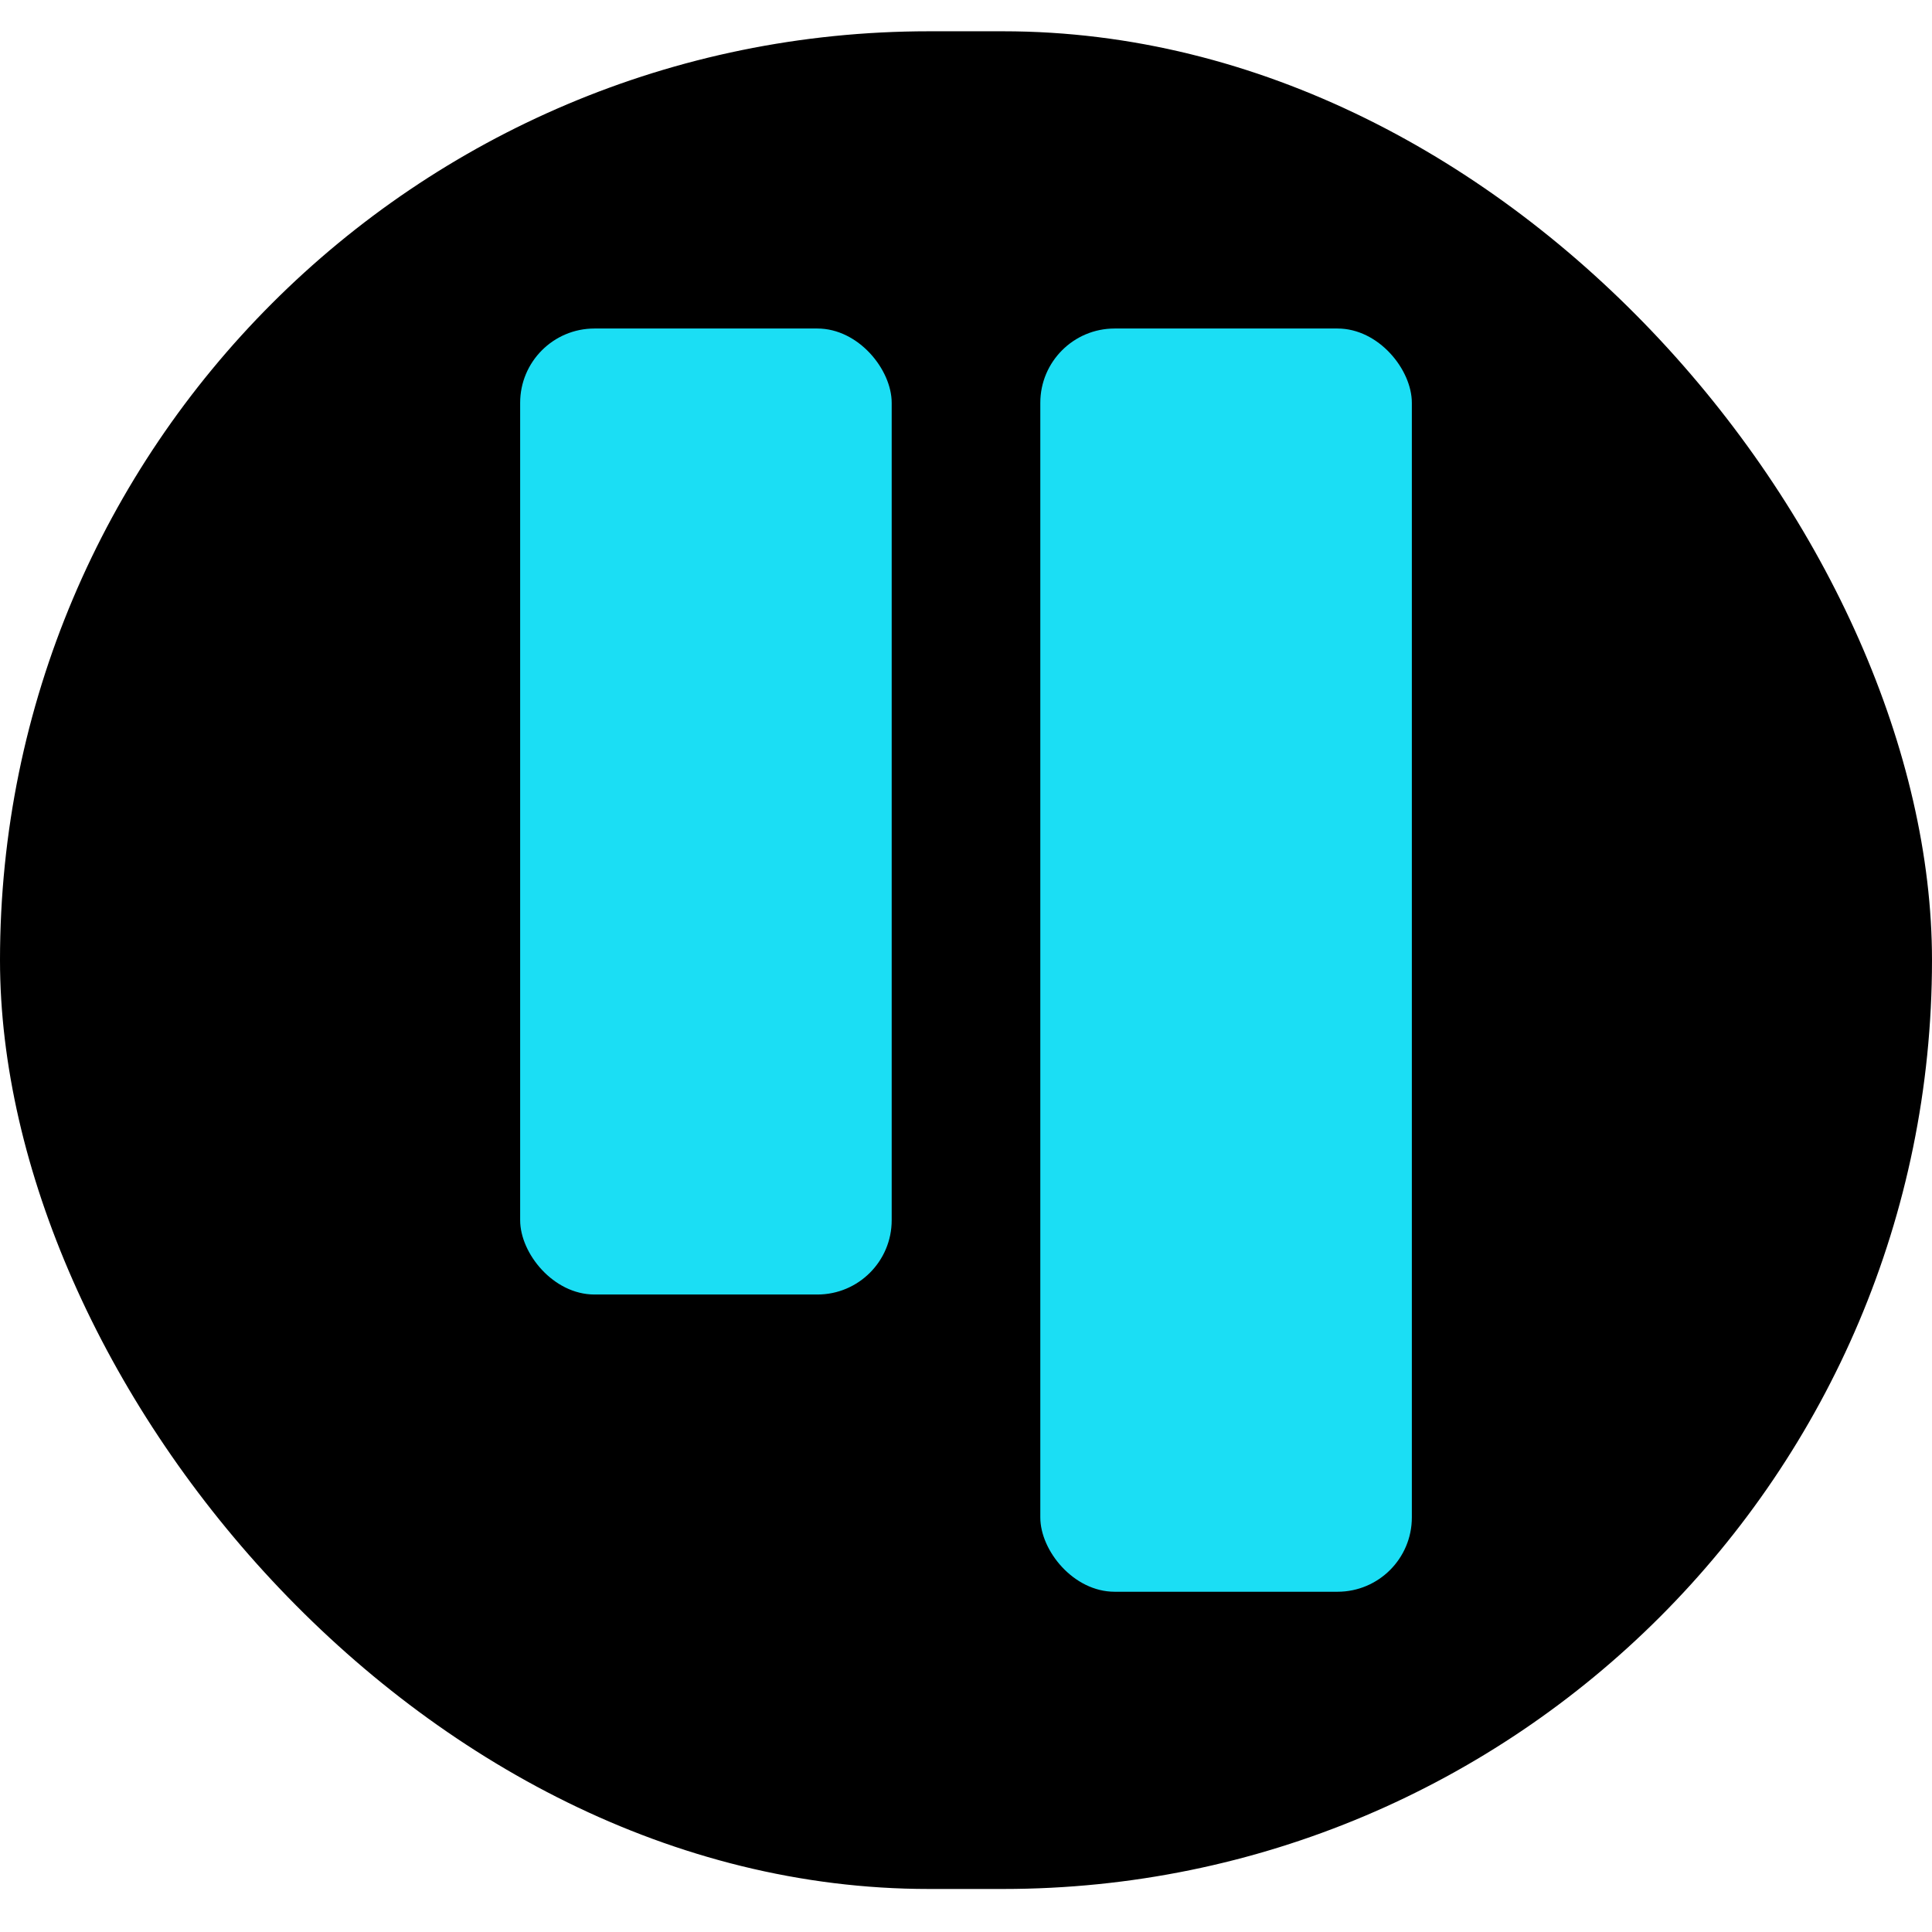 <svg width="26" height="26" viewBox="0 0 26 26" fill="none" xmlns="http://www.w3.org/2000/svg"><rect y="0.421" width="26" height="25" rx="12.5" fill="black"/><rect x="7" y="4.421" width="5" height="13" rx="1" fill="#1BDEF4"/><rect x="14" y="4.421" width="5" height="17" rx="1" fill="#1BDEF4"/></svg>
